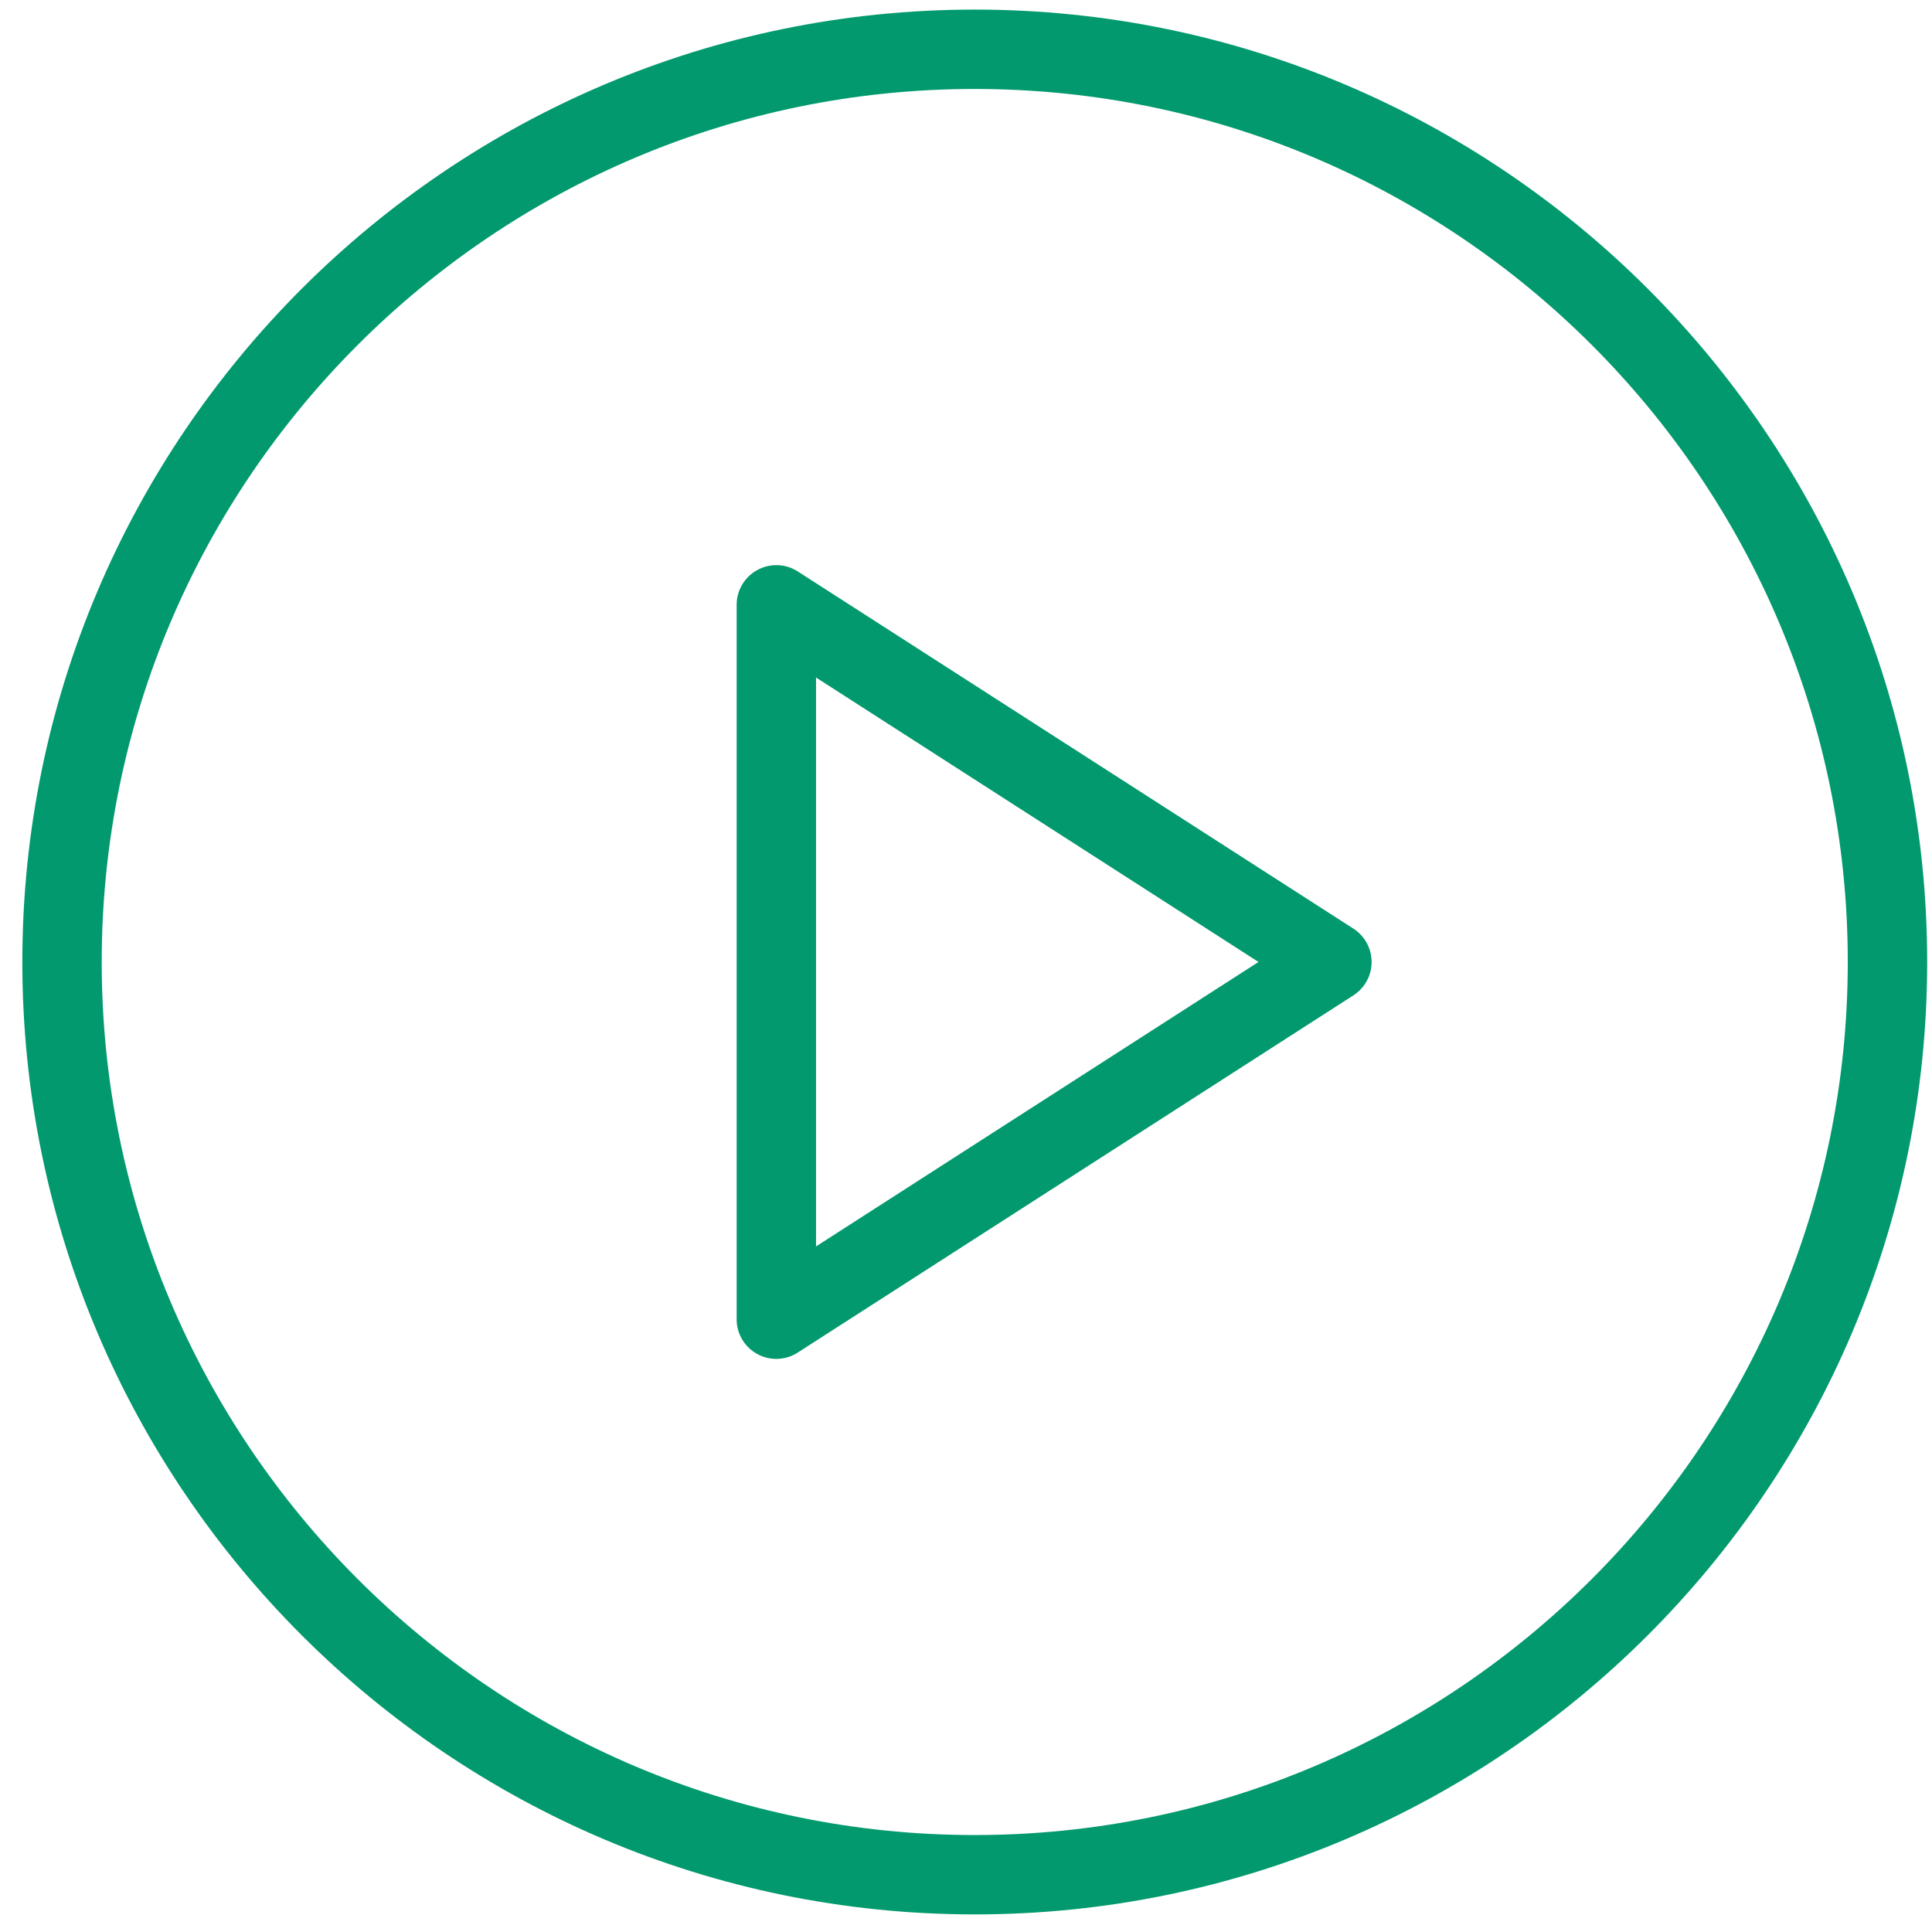 <svg width="82" height="82" fill="none" xmlns="http://www.w3.org/2000/svg"><g clip-path="url(#clip0)" fill="#01996D"><path d="M41.371.407C19.081.407.948 18.541.948 40.83c0 22.29 18.133 40.423 40.423 40.423 22.291 0 40.424-18.134 40.424-40.423S63.662.407 41.37.407zm0 77.478c-20.432 0-37.054-16.623-37.054-37.055S20.939 3.776 41.37 3.776c20.433 0 37.055 16.622 37.055 37.054 0 20.432-16.622 37.055-37.055 37.055z"/><path d="M57.442 39.414l-23.58-15.159a1.68 1.68 0 00-1.717-.062 1.682 1.682 0 00-.879 1.479v30.317a1.682 1.682 0 002.596 1.416l23.58-15.159c.48-.309.773-.843.773-1.416 0-.572-.293-1.107-.773-1.416zm-22.807 13.49V28.756l18.78 12.073-18.78 12.073z"/></g><defs><clipPath id="clip0"><path fill="#fff" transform="translate(.948 .407)" d="M0 0h80.846v80.846H0z"/></clipPath></defs></svg>
